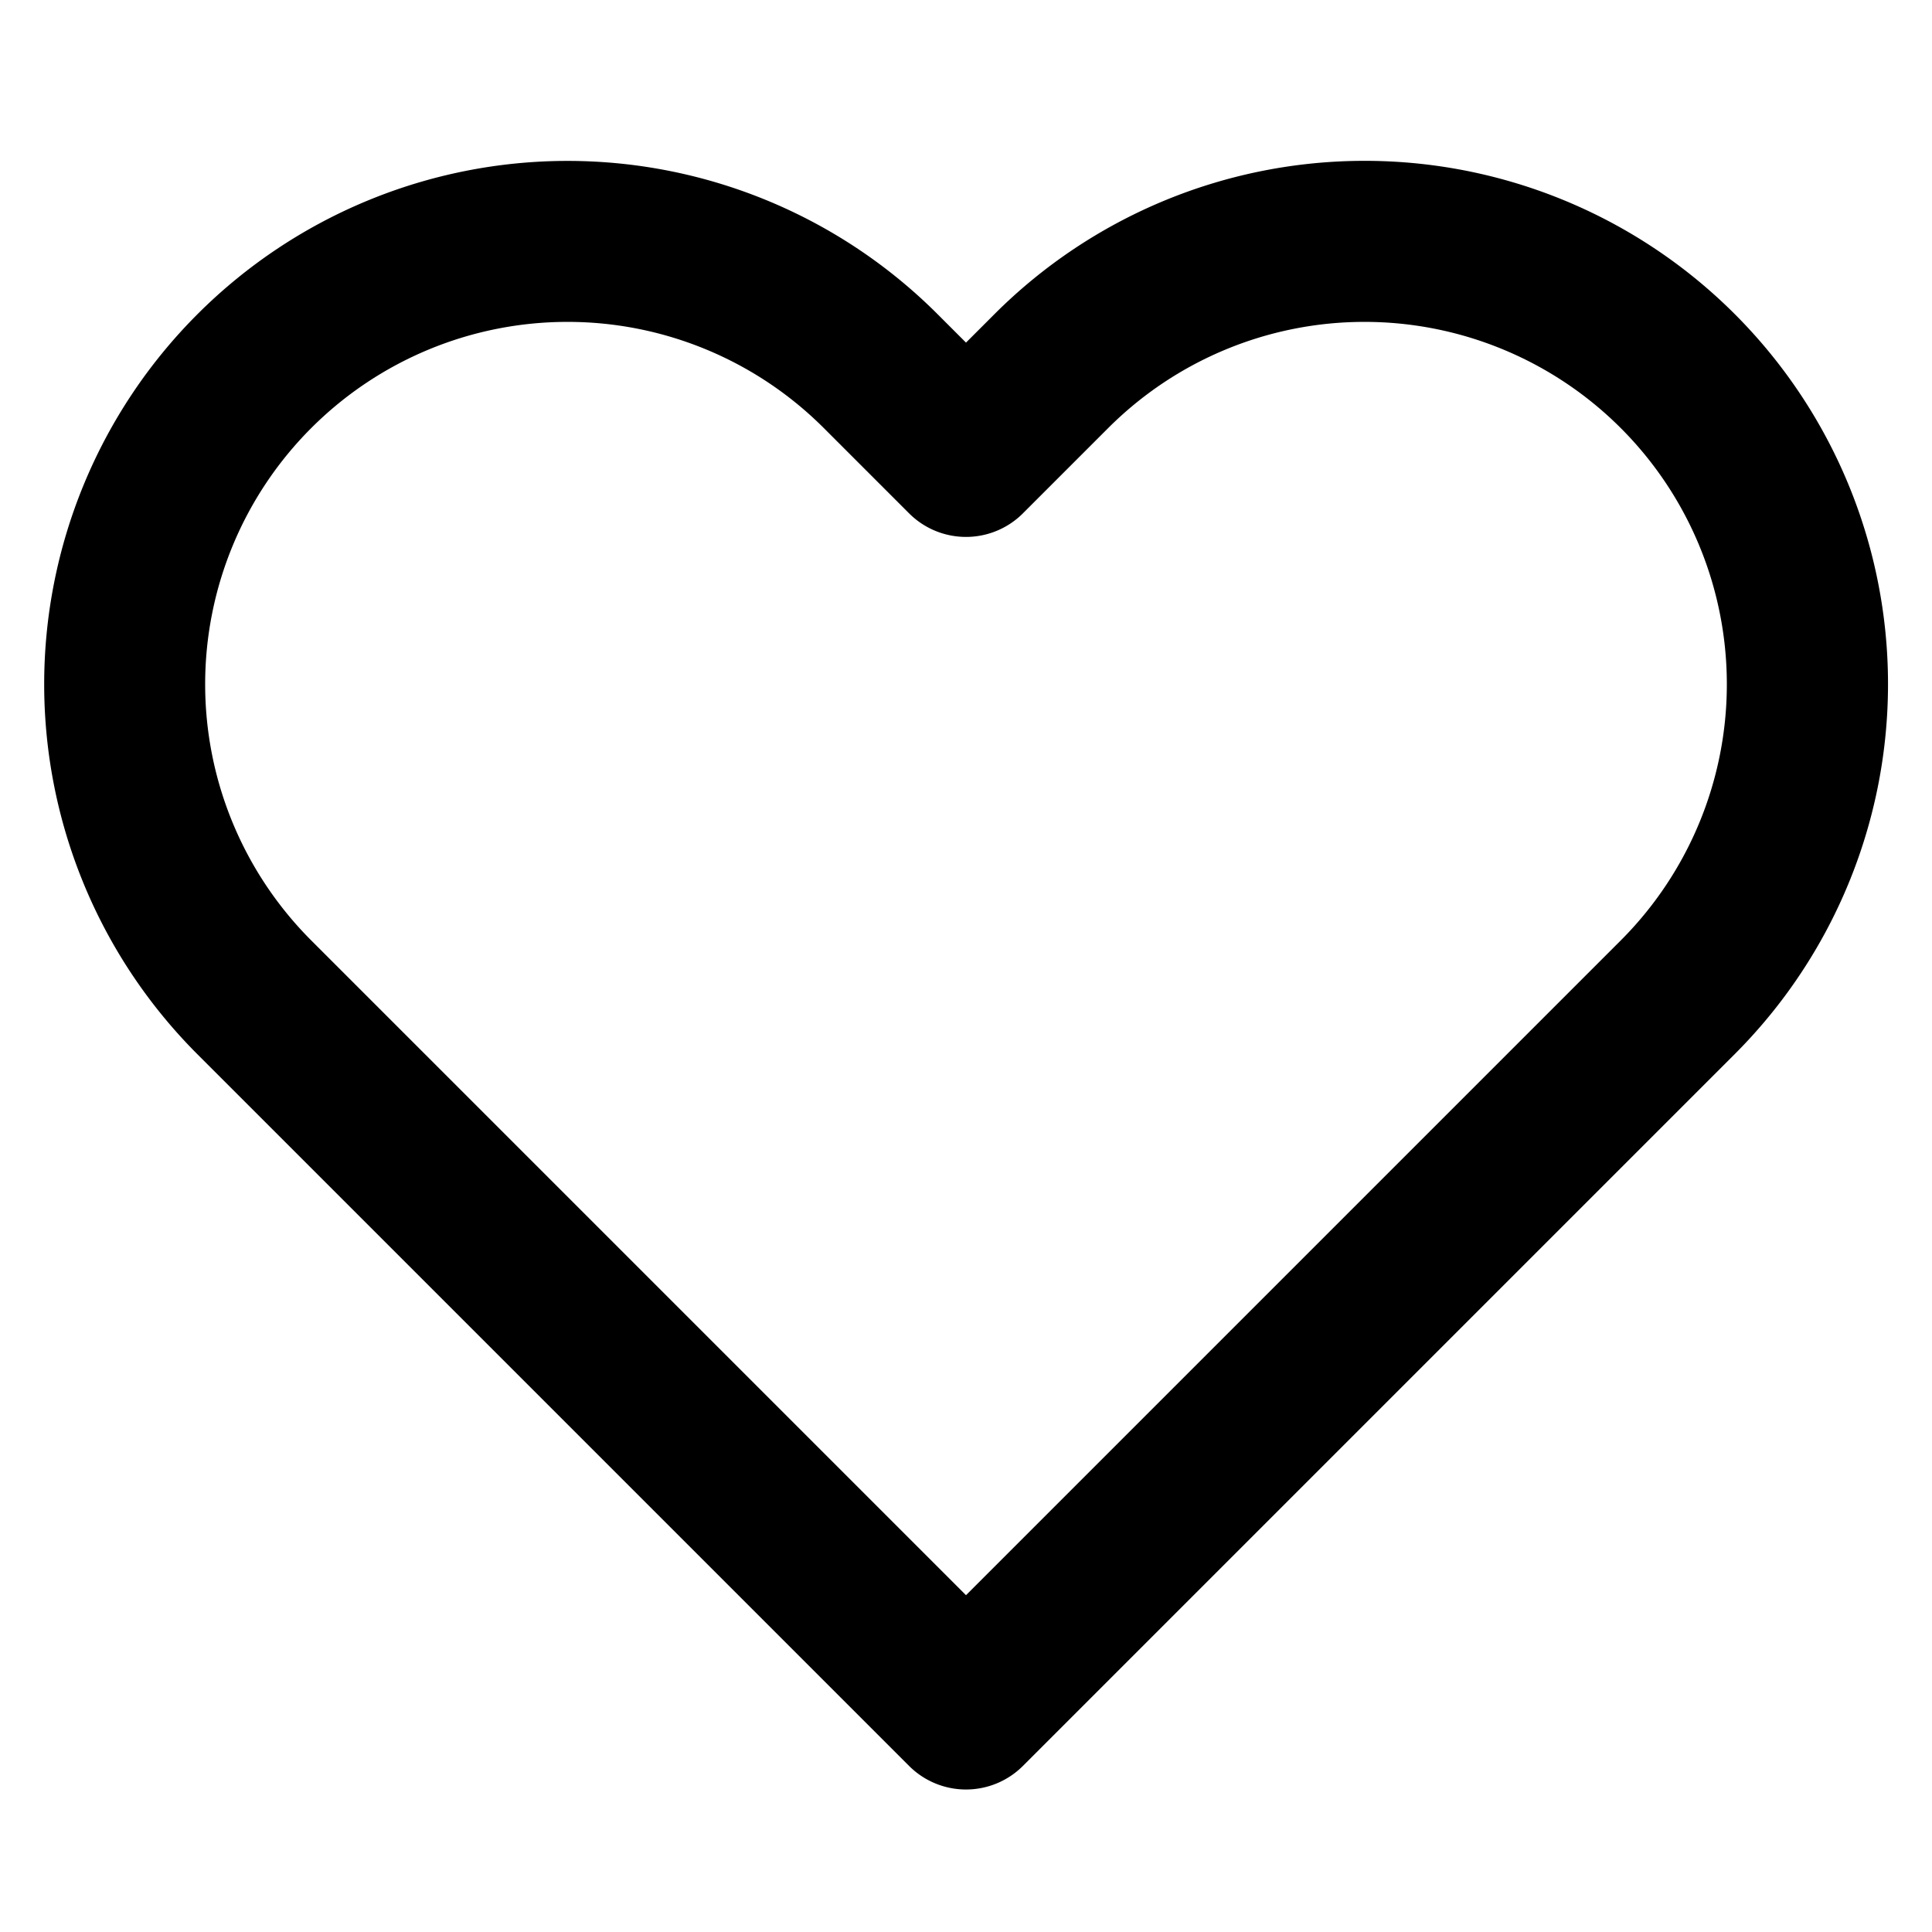 <svg viewBox="0 0 24 24" xmlns="http://www.w3.org/2000/svg"><path d="M16.95 1.998a6.5 6.5 0 0 0-4.597 1.905L12 4.256l-.353-.353a6.501 6.501 0 0 0-9.194 9.194l8.84 8.84a1 1 0 0 0 1.414 0l8.84-8.84A6.5 6.5 0 0 0 16.95 1.998zM12 19.816l-8.133-8.133a4.501 4.501 0 0 1 6.366-6.366l1.06 1.06a1 1 0 0 0 1.414 0l1.06-1.06a4.5 4.5 0 1 1 6.366 6.366l-1.06 1.06L12 19.816z"/></svg>